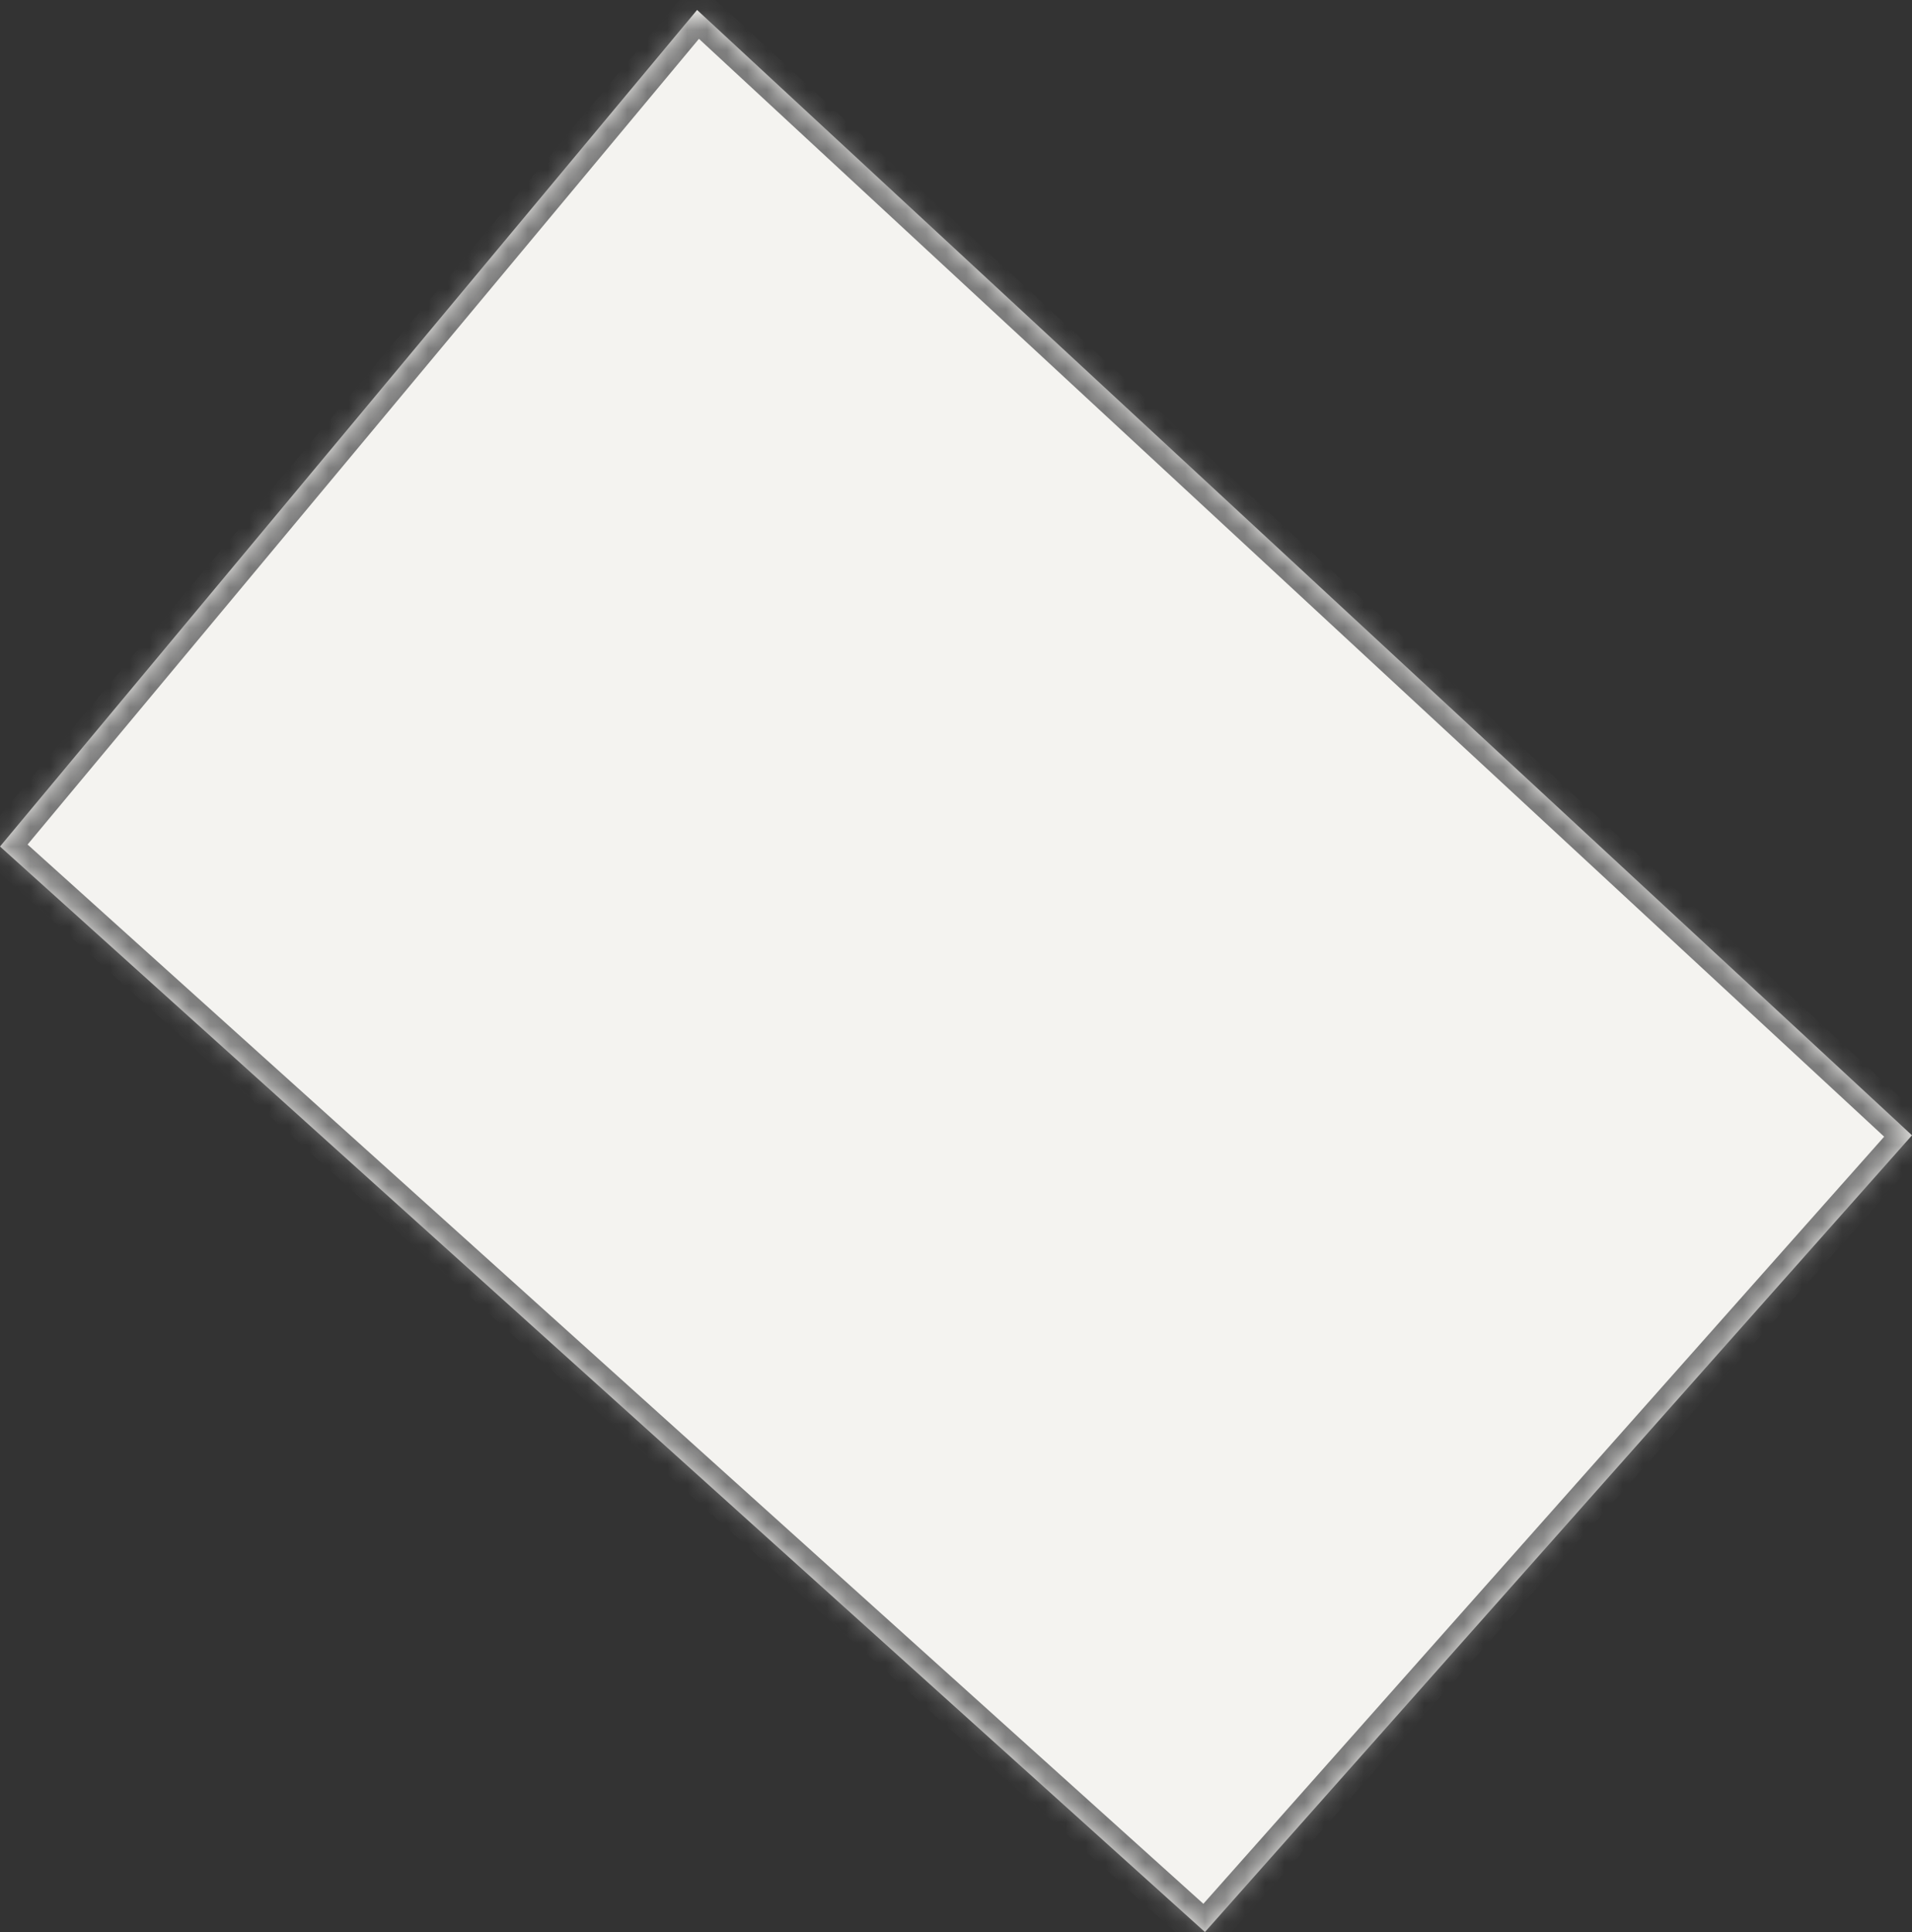﻿<?xml version="1.0" encoding="utf-8"?>
<svg version="1.1" xmlns:xlink="http://www.w3.org/1999/xlink" width="96px" height="97px" xmlns="http://www.w3.org/2000/svg">
  <rect width="100%" height="100%" fill="#333333" stroke="none"/>
  <defs>
    <mask fill="white" id="clip412">
      <path d="M 0 42.5  L 35 0.5  L 96 57  L 60.5 97  L 0 42.5  Z " fill-rule="evenodd" />
    </mask>
  </defs>
  <g transform="matrix(1 0 0 1 -178 -301 )">
    <path d="M 0 42.5  L 35 0.5  L 96 57  L 60.5 97  L 0 42.5  Z " fill-rule="nonzero" fill="#f4f3f0" stroke="none" transform="matrix(1 0 0 1 178 301 )" />
    <path d="M 0 42.5  L 35 0.5  L 96 57  L 60.5 97  L 0 42.5  Z " stroke-width="2" stroke="#797979" fill="none" transform="matrix(1 0 0 1 178 301 )" mask="url(#clip412)" />
  </g>
</svg>
